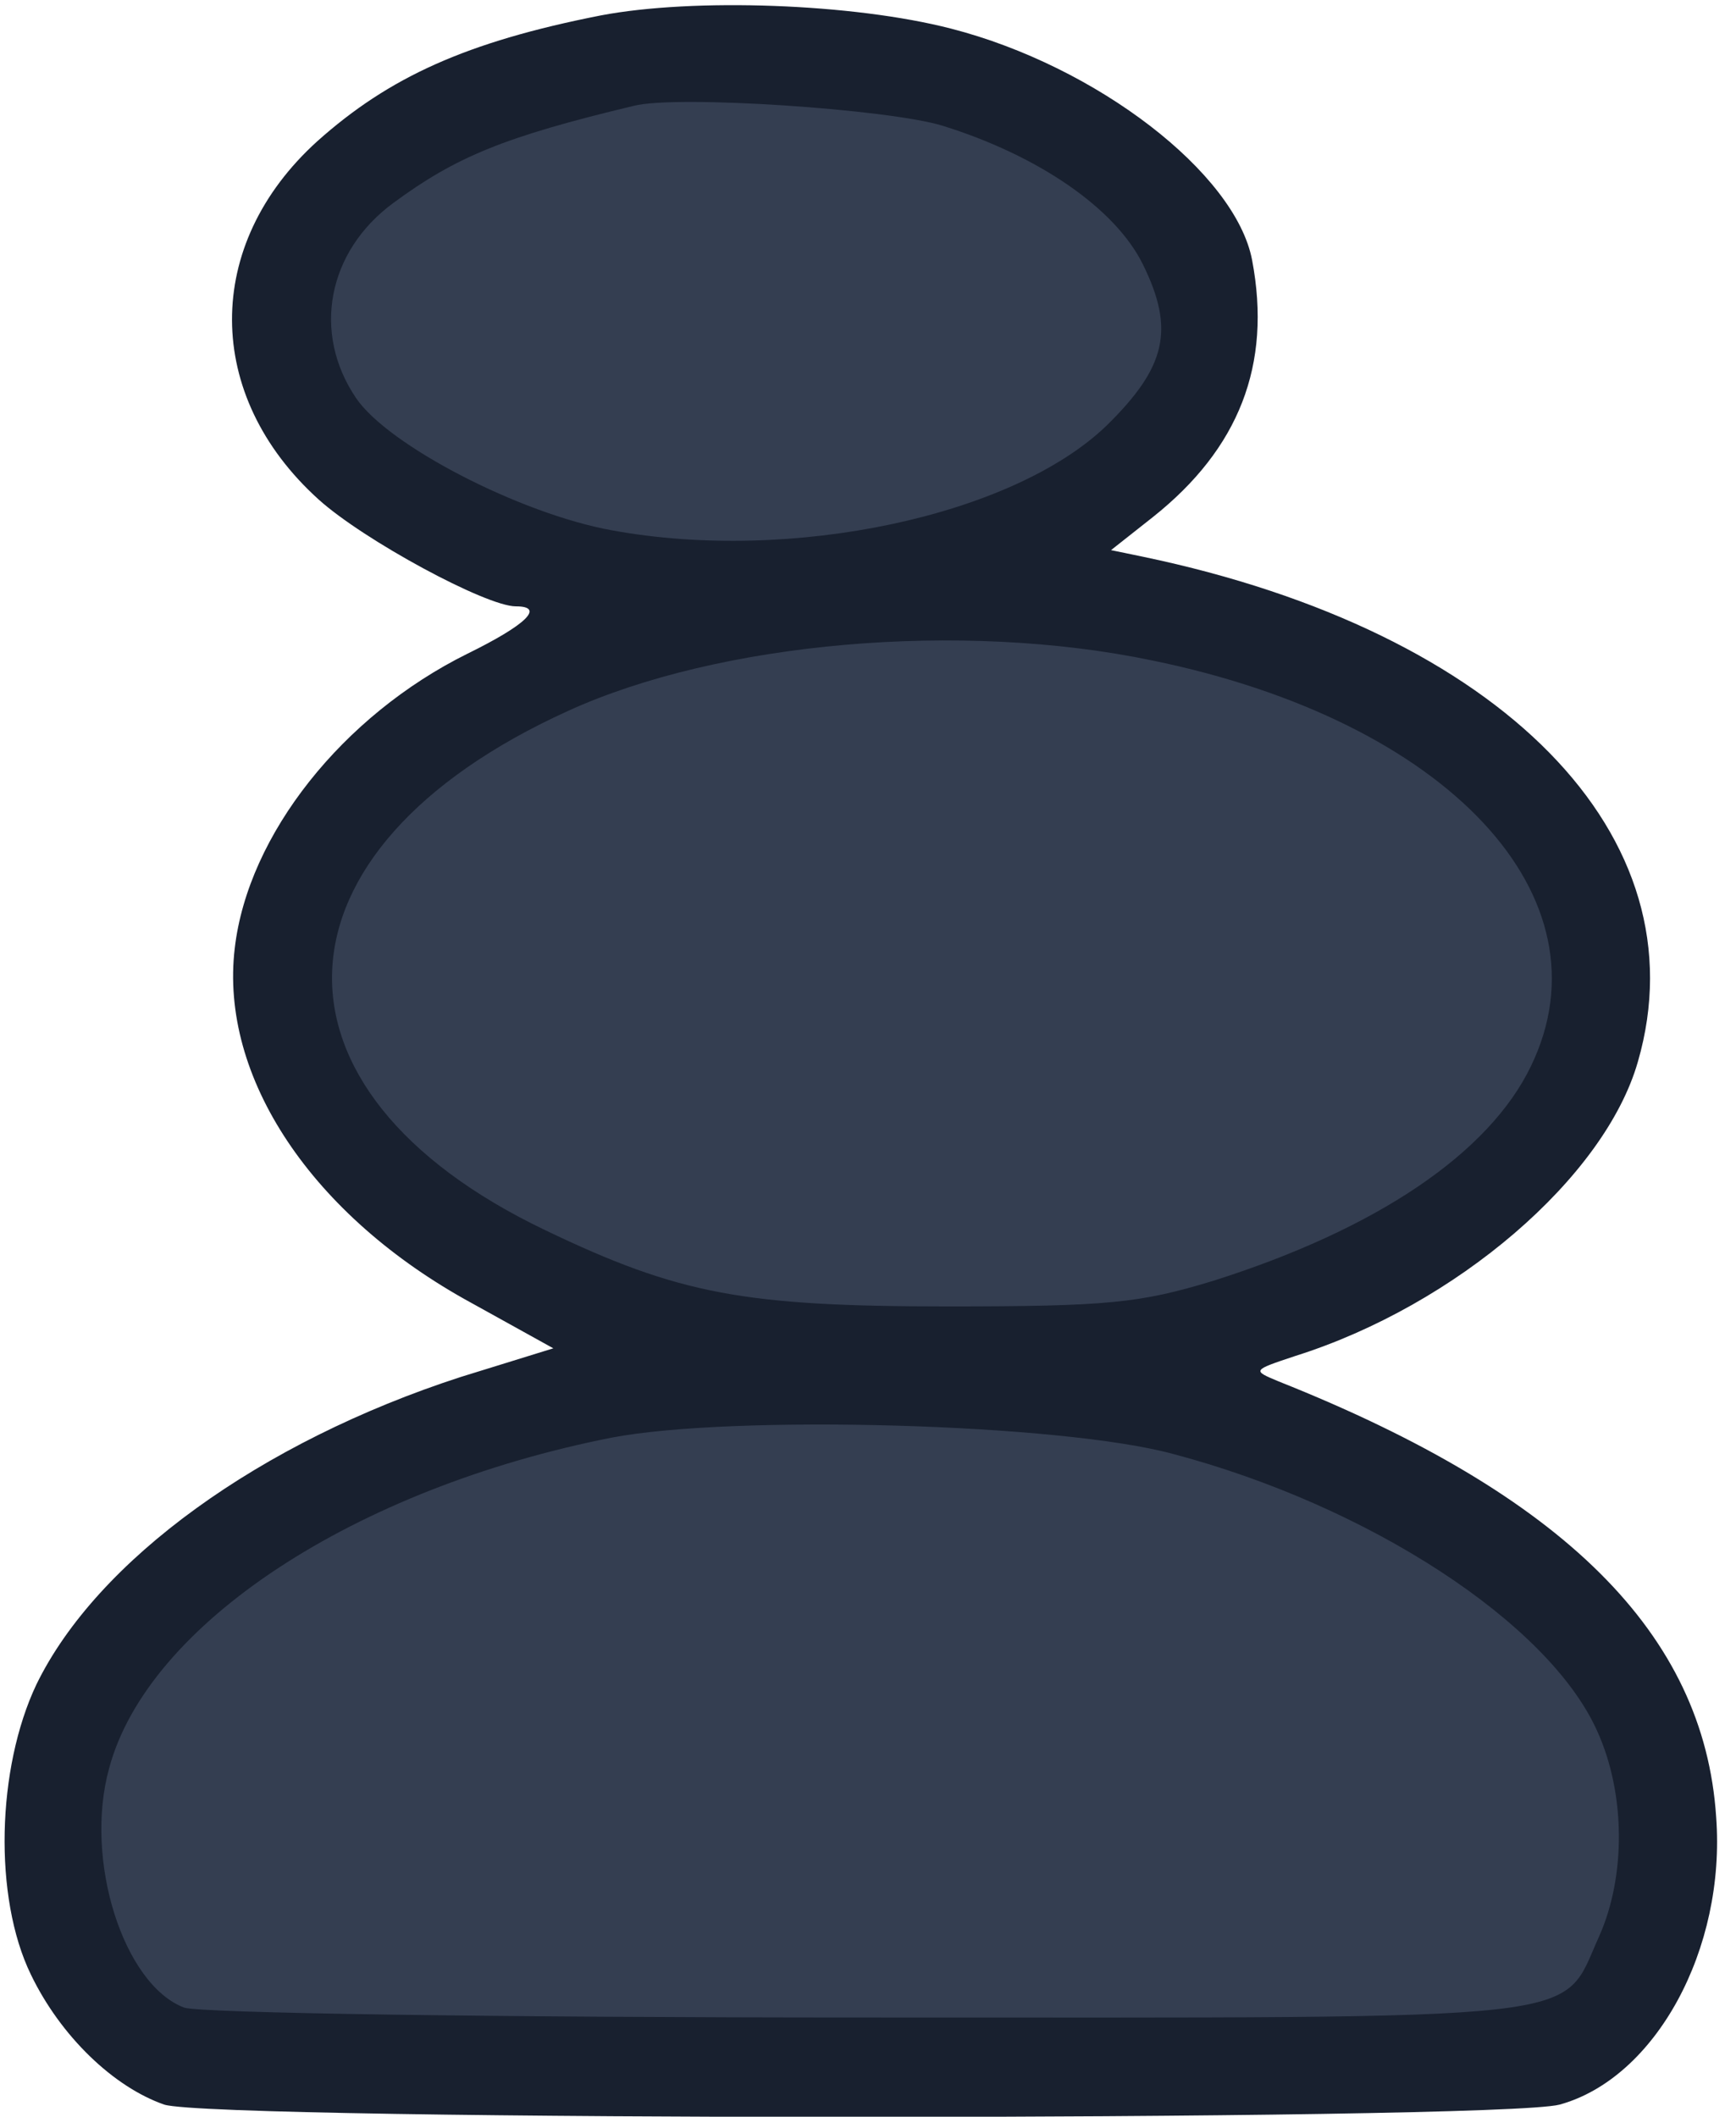 <svg width="210" height="256" viewBox="0 0 210 256" fill="none" xmlns="http://www.w3.org/2000/svg">
<g clip-path="url(#clip0_787_3974)">
<ellipse cx="89" cy="39.5" rx="53" ry="29.5" fill="#343E51"/>
<ellipse cx="115" cy="118.5" rx="75" ry="41.5" fill="#343E51"/>
<path d="M204.003 210.5C210 252 160.127 252 106.003 252C51.879 252 4.5 263 8.003 210.5C8.003 187.58 51.879 169 106.003 169C160.127 169 200.099 183.484 204.003 210.5Z" fill="#343E51"/>
<path d="M72.666 1.867C56.399 5.067 47.066 9.333 38.399 17.067C24.533 29.6 24.666 47.867 38.533 60.4C43.999 65.333 58.799 73.333 62.399 73.333C65.999 73.333 63.599 75.6 56.533 79.067C41.466 86.533 29.999 100.933 28.399 114.667C26.533 130.267 37.733 147.067 57.066 157.6L66.933 163.067L55.733 166.533C31.466 174.4 11.733 188.667 4.399 203.733C-0.401 213.867 -0.801 229.467 3.733 238.8C7.333 246.267 13.733 252.4 19.866 254.533C26.133 256.533 181.066 256.533 188.666 254.533C200.266 251.333 208.799 235.733 207.599 219.733C206.133 197.6 189.199 180.8 154.666 167.067C151.466 165.733 151.466 165.733 156.666 164C176.133 157.867 194.133 142.4 198.133 128.4C205.999 101.2 181.733 76.4 138.266 67.333L134.399 66.533L139.466 62.533C149.866 54.267 153.866 44.133 151.466 31.466C149.466 20.933 132.666 8 115.066 3.467C103.199 0.4 83.866 -0.267 72.666 1.867ZM113.999 15.2C125.599 18.8 134.933 25.2 138.266 32C142.133 39.867 141.066 44.4 133.866 51.467C122.533 62.4 95.733 68.133 73.999 64.133C62.933 62.133 46.933 53.867 43.066 48.133C37.733 40.267 39.599 30.4 47.599 24.533C55.199 18.933 61.066 16.533 76.666 12.8C81.866 11.466 107.466 13.2 113.999 15.2ZM139.333 79.867C175.199 87.2 195.066 108.533 185.199 128.933C180.133 139.467 166.533 148.667 146.666 154.933C137.866 157.6 133.999 158 114.666 158C89.999 158 82.133 156.533 65.999 148.8C30.533 131.867 31.733 102.8 68.666 86C87.066 77.6 116.266 75.067 139.333 79.867ZM141.999 175.867C165.599 182.133 187.333 196.267 193.199 209.333C196.666 216.933 196.666 226.933 193.466 234.133C188.666 244.667 194.266 244 105.066 244C59.466 244 24.133 243.467 22.266 242.8C14.933 240 10.133 224.933 13.199 213.867C17.866 196.4 42.933 180 73.999 173.867C88.666 171.067 128.399 172.133 141.999 175.867Z" fill="#18202F"/>
</g>
<defs>
<clipPath id="clip0_787_3974">
<rect width="209.333" height="256" fill="white"/>
</clipPath>
</defs>
</svg>

